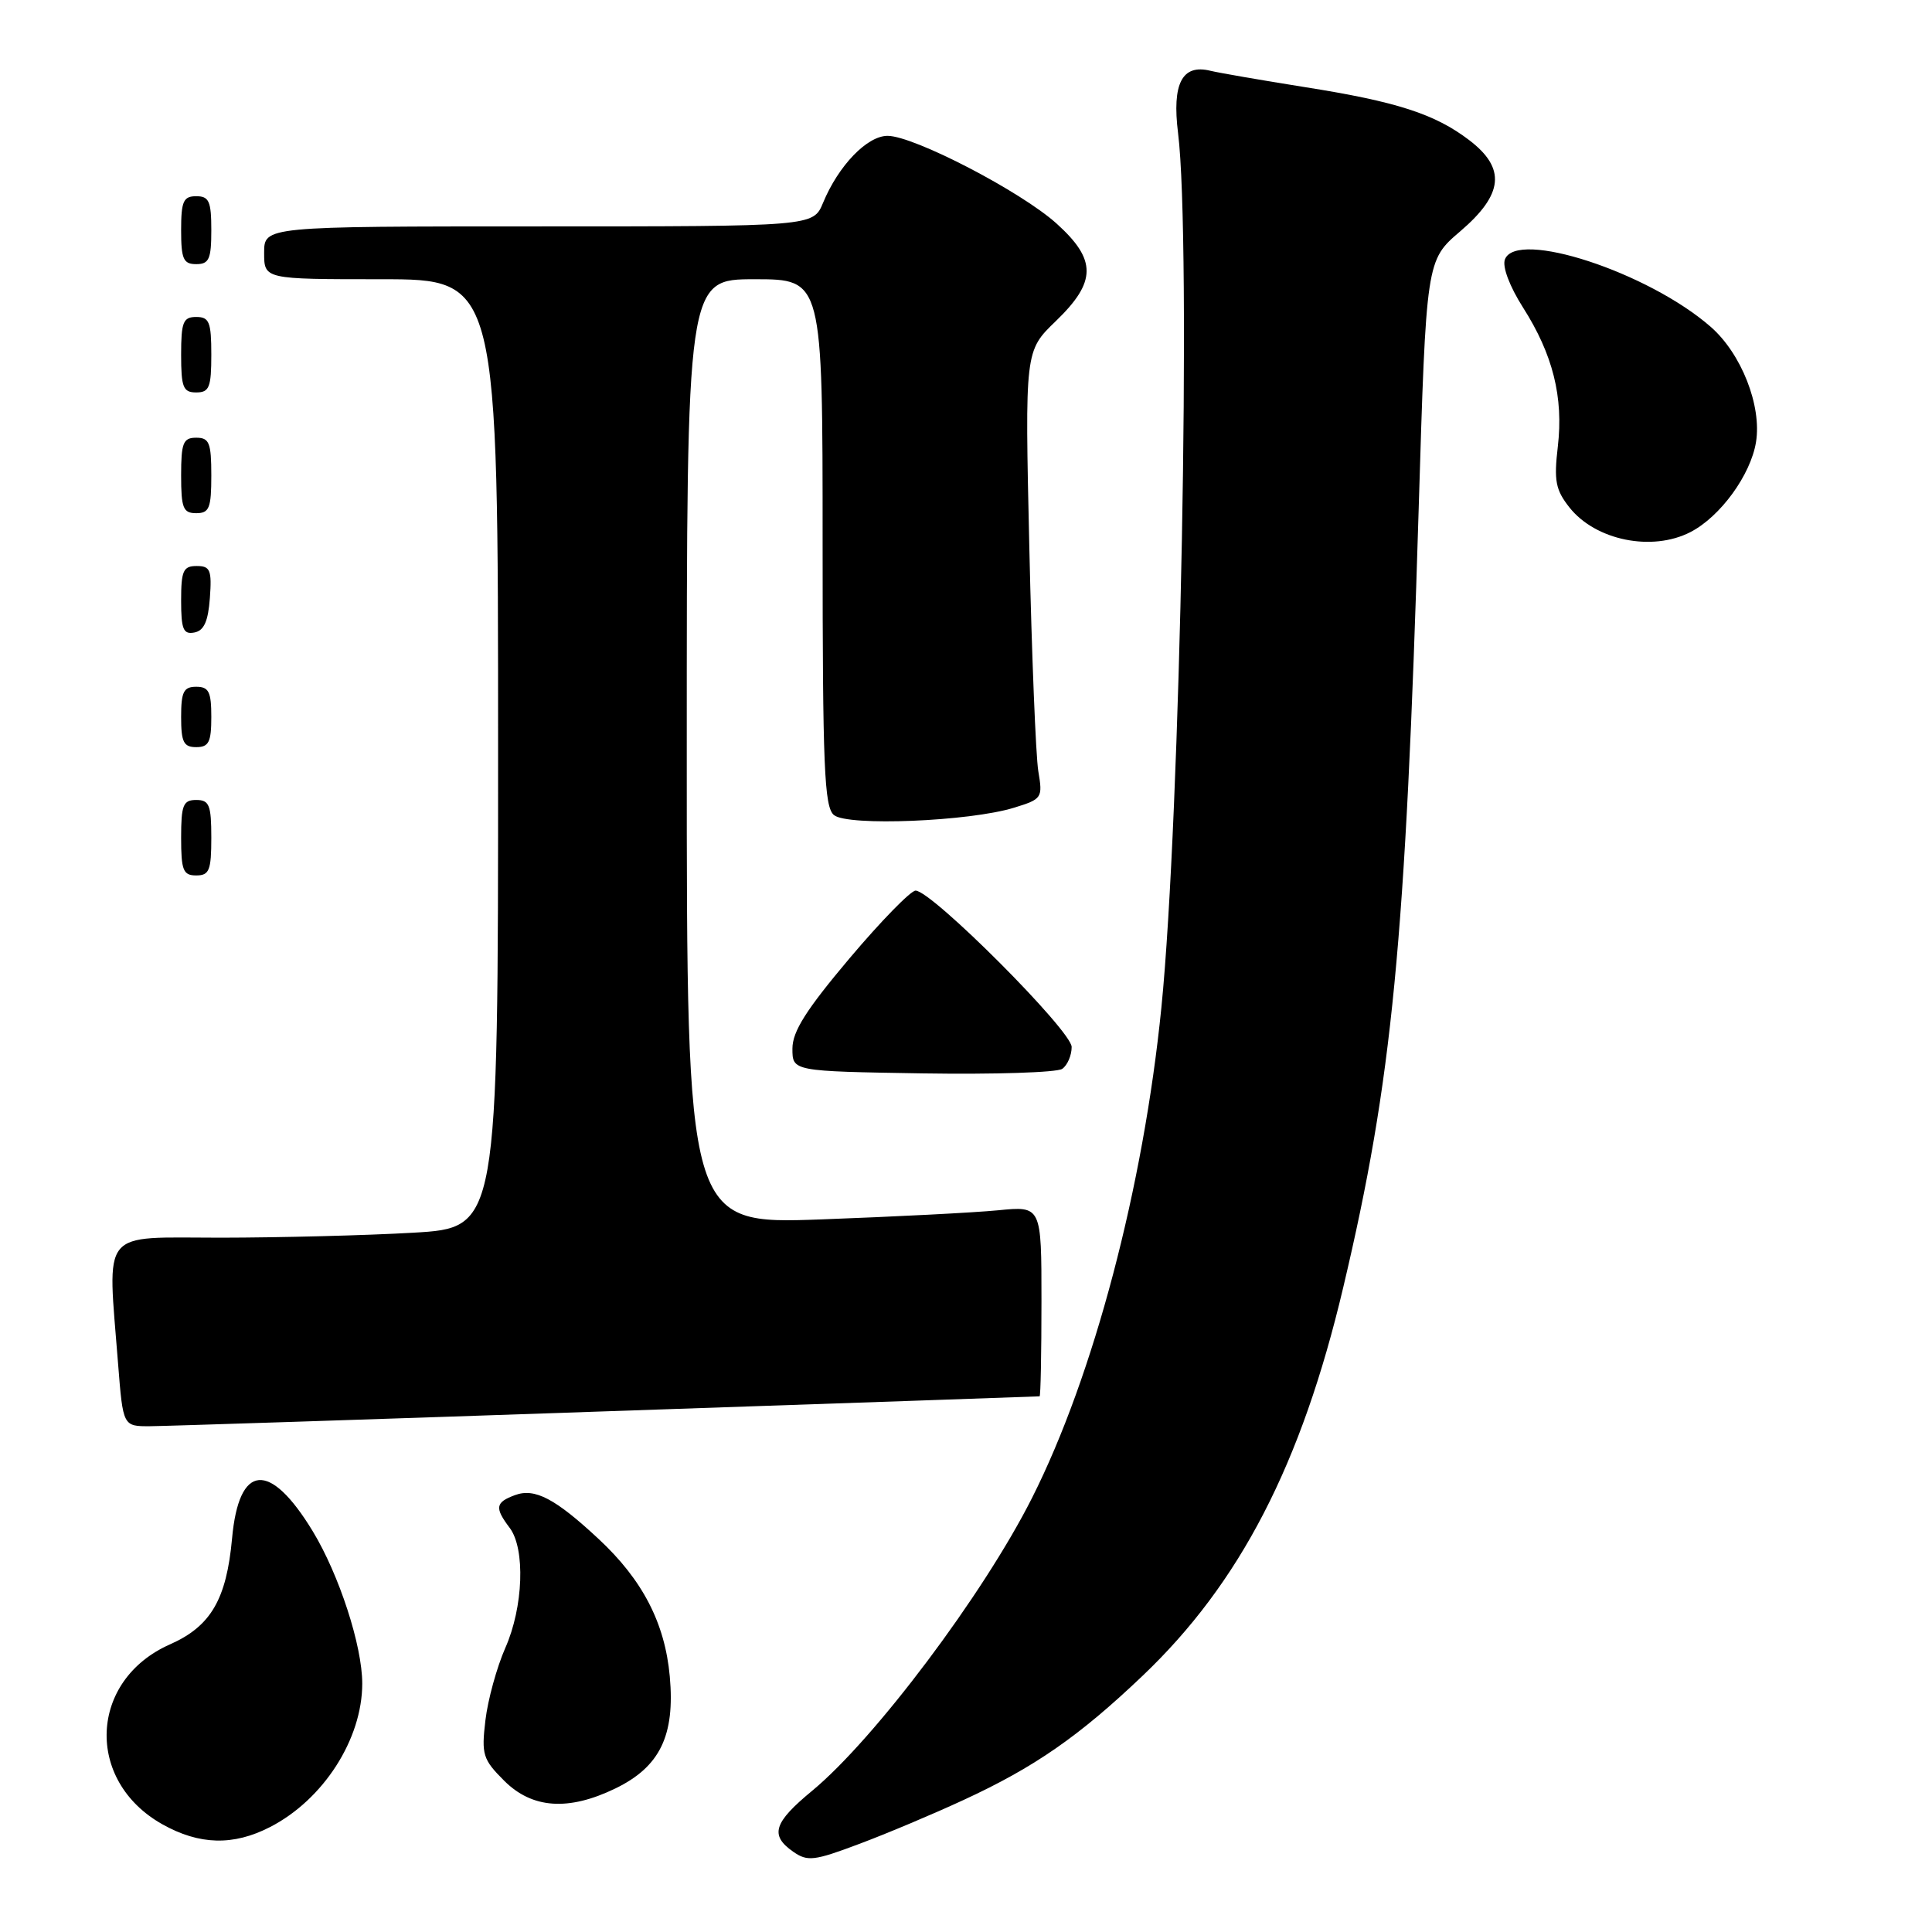 <?xml version="1.0" encoding="UTF-8" standalone="no"?>
<!DOCTYPE svg PUBLIC "-//W3C//DTD SVG 1.1//EN" "http://www.w3.org/Graphics/SVG/1.1/DTD/svg11.dtd" >
<svg xmlns="http://www.w3.org/2000/svg" xmlns:xlink="http://www.w3.org/1999/xlink" version="1.1" viewBox="0 0 256 256">
 <g >
 <path fill="currentColor"
d=" M 127.67 238.51 C 137.06 234.18 142.97 230.08 151.39 222.06 C 164.31 209.77 172.45 194.02 177.99 170.57 C 184.49 143.09 186.24 125.05 187.98 67.50 C 188.98 34.50 188.98 34.50 193.49 30.65 C 199.23 25.74 199.57 22.30 194.68 18.57 C 190.13 15.10 185.05 13.46 172.88 11.54 C 167.17 10.63 161.55 9.66 160.39 9.38 C 156.64 8.45 155.28 11.06 156.10 17.64 C 157.87 31.85 156.42 108.30 153.89 133.50 C 151.51 157.28 144.91 182.31 136.75 198.48 C 130.33 211.23 115.90 230.44 107.60 237.30 C 102.50 241.51 101.98 243.18 105.10 245.36 C 107.00 246.69 107.87 246.58 113.85 244.33 C 117.51 242.96 123.73 240.34 127.67 238.51 Z  M 35.79 242.09 C 42.85 238.46 48.00 230.45 48.00 223.08 C 48.00 218.07 44.94 208.66 41.43 202.88 C 35.74 193.52 31.65 193.89 30.75 203.85 C 30.01 211.93 27.93 215.50 22.52 217.89 C 11.80 222.63 11.23 235.94 21.50 241.72 C 26.41 244.48 30.92 244.60 35.79 242.09 Z  M 81.54 236.98 C 87.44 234.12 89.46 229.98 88.75 222.14 C 88.11 215.07 85.15 209.35 79.33 203.93 C 73.58 198.57 70.86 197.14 68.24 198.11 C 65.64 199.07 65.52 199.78 67.53 202.44 C 69.63 205.21 69.35 212.97 66.95 218.37 C 65.83 220.92 64.64 225.23 64.32 227.95 C 63.78 232.49 63.98 233.13 66.79 235.94 C 70.50 239.66 75.31 240.00 81.54 236.98 Z  M 80.50 187.00 C 111.85 185.93 137.61 185.04 137.75 185.02 C 137.89 185.01 138.00 179.33 138.00 172.40 C 138.00 159.80 138.00 159.80 132.25 160.37 C 129.09 160.68 118.51 161.22 108.75 161.58 C 91.00 162.21 91.00 162.21 91.00 99.61 C 91.00 37.00 91.00 37.00 100.00 37.00 C 109.00 37.00 109.00 37.00 109.00 71.88 C 109.00 101.62 109.22 106.94 110.50 108.00 C 112.31 109.50 128.43 108.85 134.35 107.03 C 138.09 105.88 138.18 105.74 137.58 102.18 C 137.25 100.15 136.71 86.80 136.39 72.50 C 135.80 46.50 135.80 46.50 139.90 42.55 C 145.31 37.33 145.33 34.44 140.02 29.64 C 135.32 25.39 121.09 18.00 117.61 18.00 C 114.90 18.00 111.10 21.94 109.06 26.87 C 107.76 30.00 107.76 30.00 71.38 30.00 C 35.00 30.00 35.00 30.00 35.00 33.50 C 35.00 37.00 35.00 37.00 50.50 37.00 C 66.00 37.00 66.00 37.00 66.00 99.85 C 66.00 162.69 66.00 162.69 54.75 163.34 C 48.56 163.70 37.09 163.99 29.25 164.00 C 13.08 164.00 14.24 162.57 15.65 180.75 C 16.30 189.00 16.30 189.00 19.90 188.98 C 21.88 188.97 49.15 188.08 80.50 187.00 Z  M 142.00 138.73 C 142.00 136.59 123.48 118.03 121.32 118.01 C 120.68 118.01 116.74 122.04 112.57 126.98 C 106.82 133.80 105.00 136.67 105.00 138.95 C 105.00 141.95 105.00 141.95 122.25 142.23 C 131.74 142.38 140.06 142.11 140.75 141.63 C 141.44 141.15 142.00 139.84 142.00 138.73 Z  M 28.00 111.00 C 28.00 106.67 27.73 106.00 26.00 106.00 C 24.27 106.00 24.00 106.67 24.00 111.00 C 24.00 115.33 24.27 116.00 26.00 116.00 C 27.73 116.00 28.00 115.33 28.00 111.00 Z  M 28.00 95.00 C 28.00 91.67 27.67 91.00 26.00 91.00 C 24.33 91.00 24.00 91.67 24.00 95.00 C 24.00 98.33 24.33 99.00 26.00 99.00 C 27.67 99.00 28.00 98.33 28.00 95.00 Z  M 27.81 79.24 C 28.08 75.53 27.86 75.00 26.06 75.00 C 24.28 75.00 24.00 75.62 24.00 79.57 C 24.00 83.39 24.29 84.09 25.75 83.81 C 27.03 83.57 27.58 82.34 27.81 79.24 Z  M 224.00 70.50 C 227.95 68.46 231.97 62.94 232.68 58.58 C 233.46 53.77 230.74 46.85 226.67 43.30 C 218.40 36.07 200.95 30.36 199.41 34.37 C 199.04 35.33 200.03 37.95 201.81 40.75 C 205.77 46.97 207.18 52.62 206.42 59.17 C 205.89 63.70 206.12 64.91 207.96 67.24 C 211.42 71.61 218.91 73.13 224.00 70.50 Z  M 28.00 63.00 C 28.00 58.67 27.73 58.00 26.00 58.00 C 24.27 58.00 24.00 58.67 24.00 63.00 C 24.00 67.33 24.27 68.00 26.00 68.00 C 27.73 68.00 28.00 67.33 28.00 63.00 Z  M 28.00 47.00 C 28.00 42.67 27.73 42.00 26.00 42.00 C 24.27 42.00 24.00 42.67 24.00 47.00 C 24.00 51.33 24.27 52.00 26.00 52.00 C 27.73 52.00 28.00 51.33 28.00 47.00 Z  M 28.00 30.50 C 28.00 26.67 27.70 26.00 26.00 26.00 C 24.30 26.00 24.00 26.67 24.00 30.50 C 24.00 34.33 24.30 35.00 26.00 35.00 C 27.70 35.00 28.00 34.33 28.00 30.50 Z "/>
</g>
</svg>